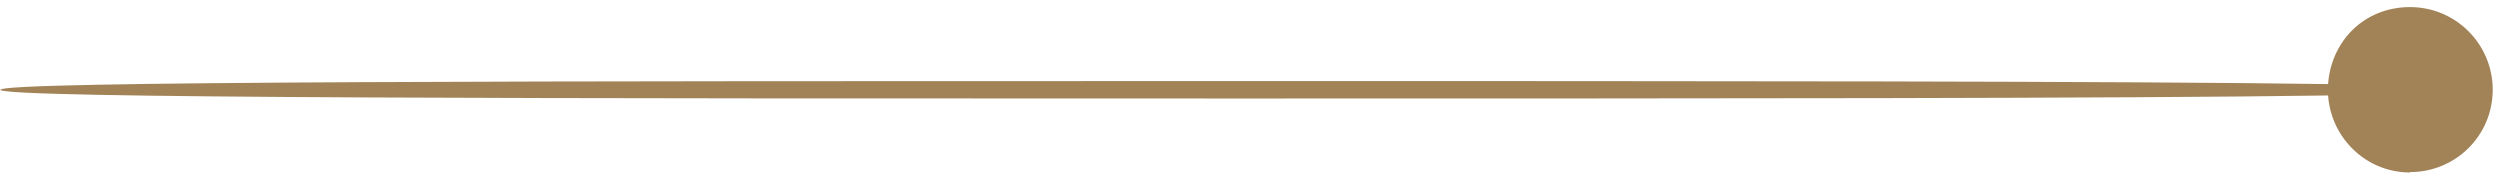 <svg width="241" height="17" viewBox="0 0 241 17" fill="none" xmlns="http://www.w3.org/2000/svg">
<path d="M232.326 16.59C236.751 16.59 240.298 13.043 240.298 8.655C240.298 4.266 236.751 0.683 232.326 0.683C227.901 0.683 224.719 3.974 224.427 8.106C204.679 7.814 164.818 7.814 118.85 7.814C53.243 7.814 0.034 7.814 0.034 8.655C0.034 9.496 53.243 9.496 118.85 9.496C164.818 9.496 204.679 9.496 224.427 9.203C224.719 13.336 228.12 16.627 232.326 16.627L232.326 16.59Z" fill="#A28357"/>
</svg>
